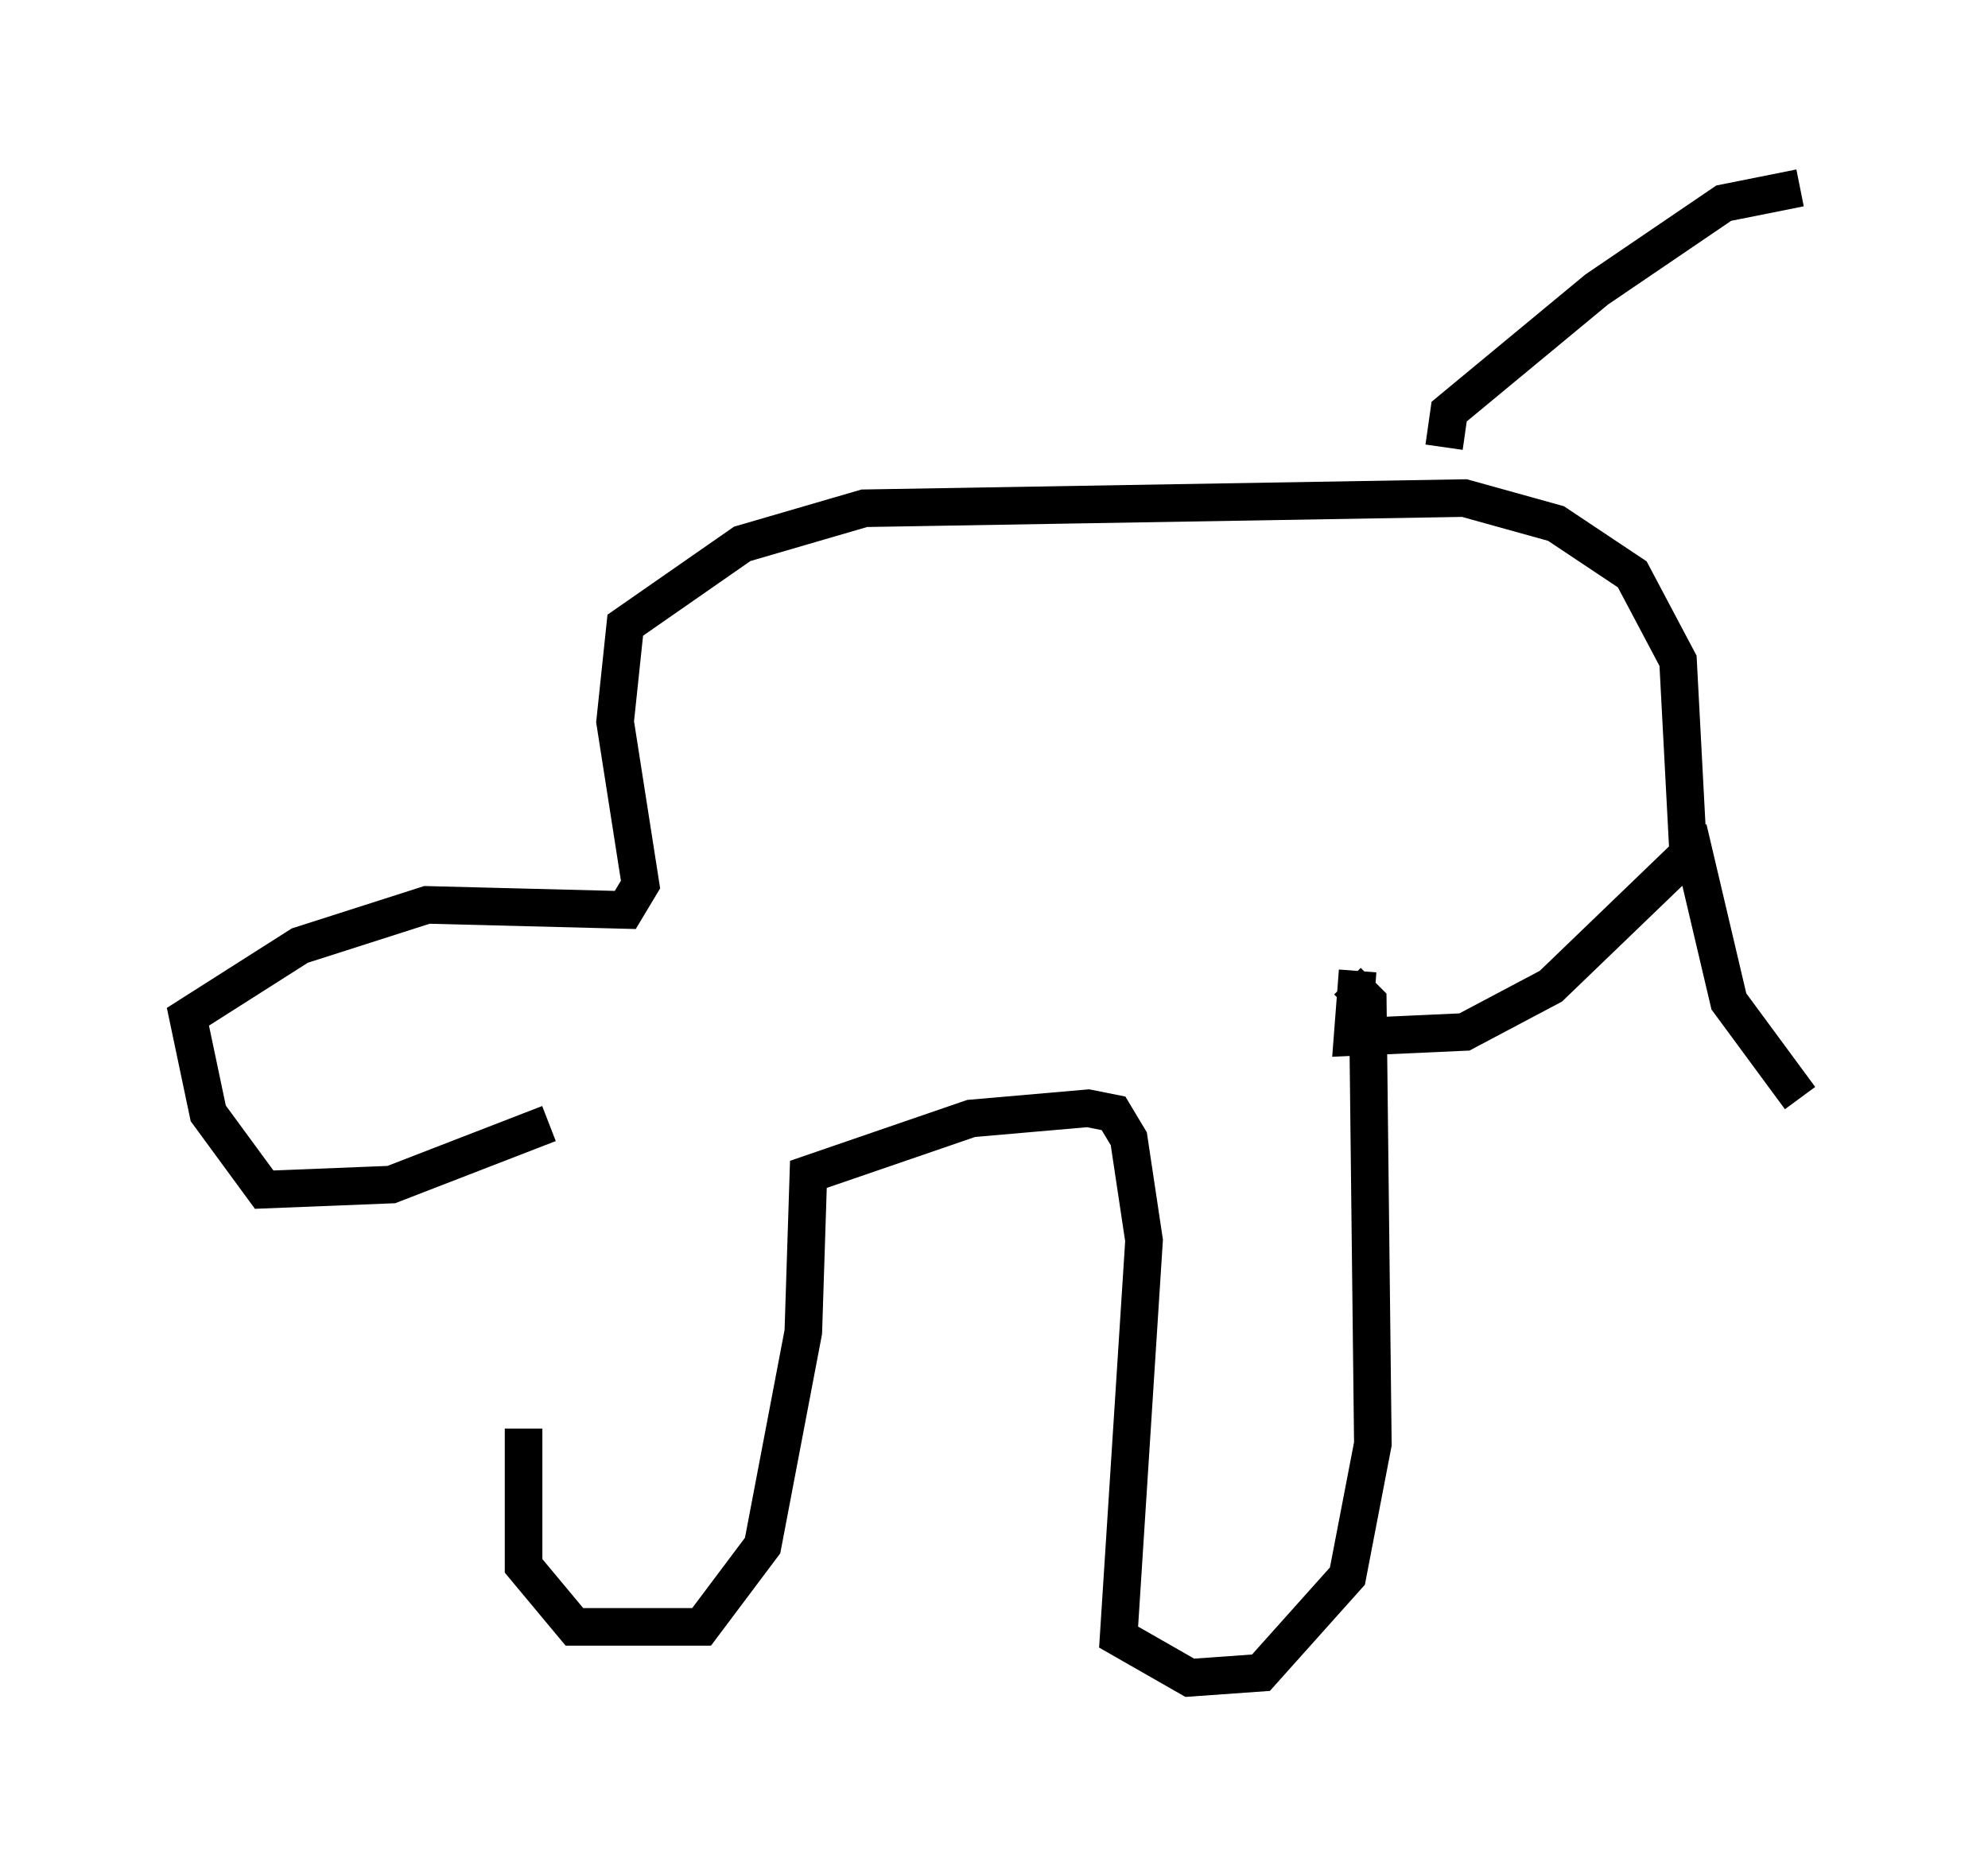 <?xml version="1.0" encoding="utf-8" ?>
<svg baseProfile="full" height="49.648" version="1.1" width="52.895" xmlns="http://www.w3.org/2000/svg" xmlns:ev="http://www.w3.org/2001/xml-events" xmlns:xlink="http://www.w3.org/1999/xlink"><defs /><rect fill="white" height="49.648" width="52.895" x="0" y="0" /><path d="M15.149, 30.845 m-1.218, 7.172 l0.0, 3.654 1.353, 1.624 l3.383, 0.0 1.624, -2.165 l1.083, -5.683 0.135, -4.195 l4.33, -1.488 3.112, -0.271 l0.677, 0.135 0.406, 0.677 l0.406, 2.706 -0.677, 10.555 l1.894, 1.083 1.894, -0.135 l2.3, -2.571 0.677, -3.518 l-0.135, -11.773 -0.541, -0.541 m-21.245, 3.789 l-4.195, 1.624 -3.383, 0.135 l-1.488, -2.03 -0.541, -2.571 l2.977, -1.894 3.383, -1.083 l5.277, 0.135 0.406, -0.677 l-0.677, -4.33 0.271, -2.571 l3.112, -2.165 3.248, -0.947 l15.967, -0.271 2.436, 0.677 l2.03, 1.353 1.218, 2.3 l0.271, 5.142 -3.654, 3.518 l-2.3, 1.218 -2.977, 0.135 l0.135, -1.759 m2.3, -13.938 l0.135, -0.947 3.924, -3.248 l3.383, -2.3 2.03, -0.406 m-2.977, 17.05 l1.083, 4.601 1.894, 2.571 " fill="none" stroke="black" stroke-width="1" /></svg>